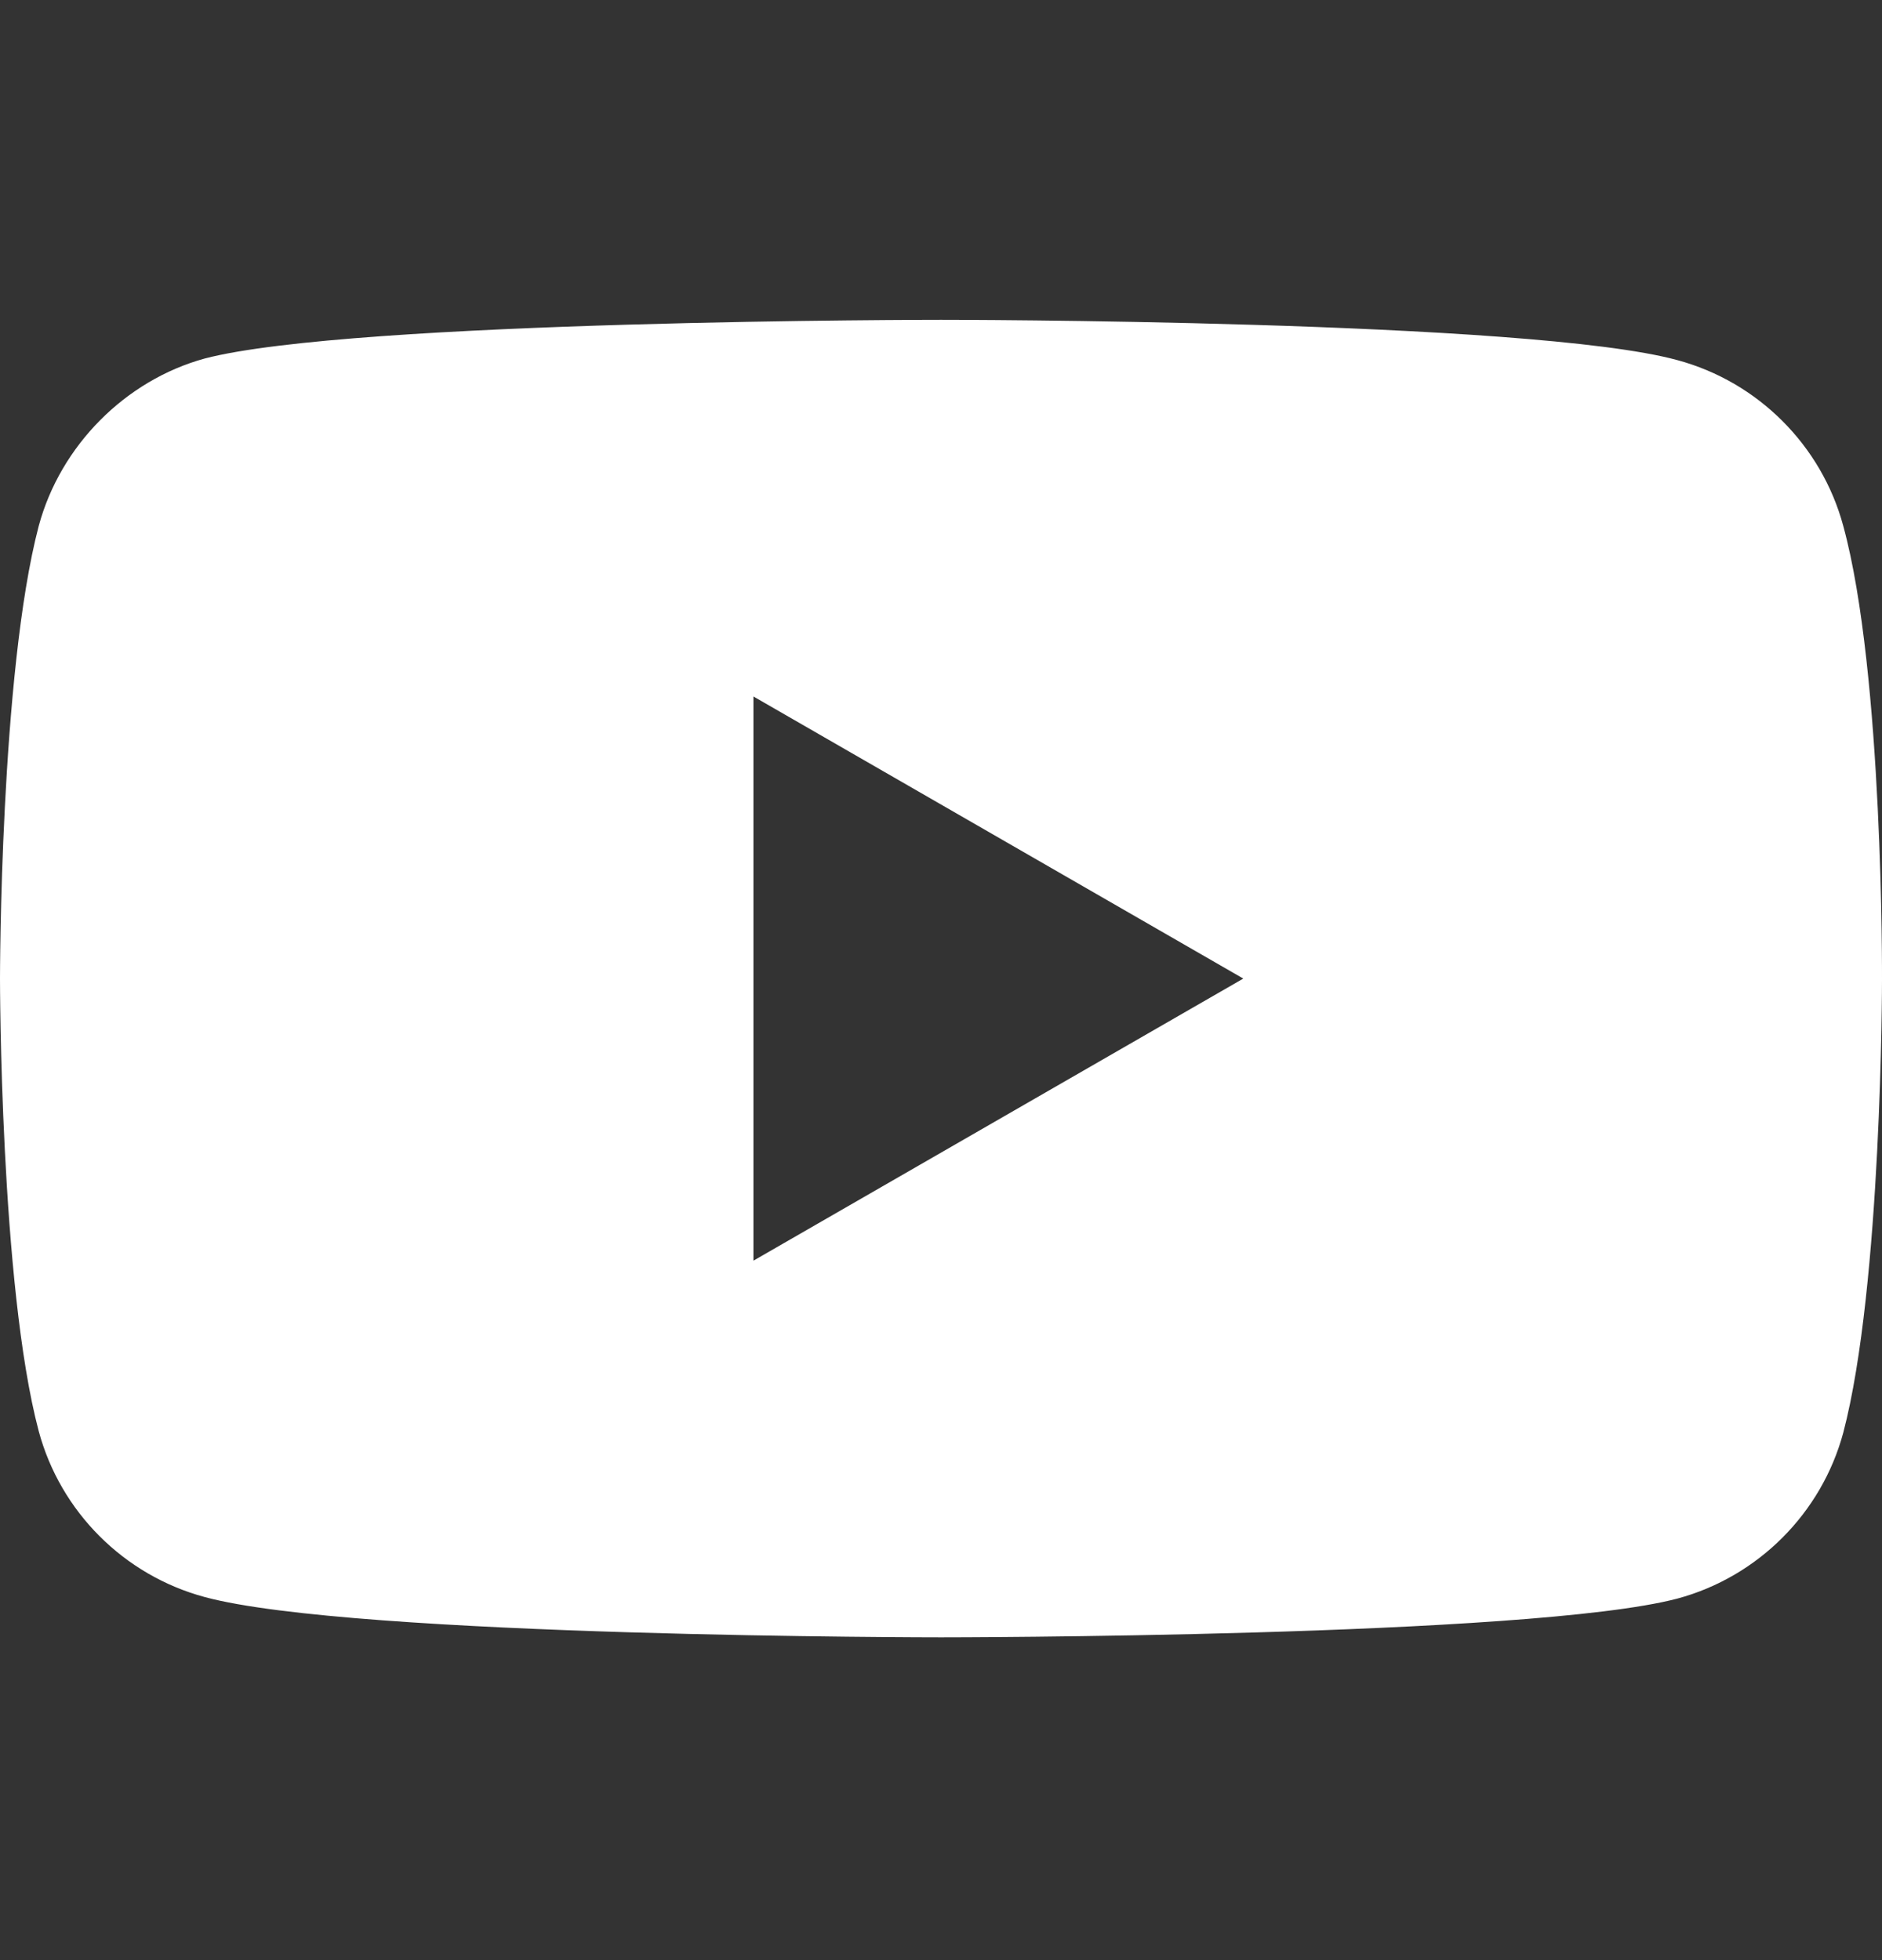 <svg width="24" height="25" viewBox="0 0 24 25" fill="none" xmlns="http://www.w3.org/2000/svg">
<rect x="0" y="0" width="24" height="25" fill="#333333" stroke="none"/>
<path fill-rule="evenodd" clip-rule="evenodd" d="M21.39 4.593C22.418 4.87 23.229 5.68 23.506 6.708C24.02 8.586 24 12.501 24 12.501C24 12.501 24 16.395 23.506 18.273C23.229 19.301 22.418 20.112 21.39 20.389C19.512 20.883 12 20.883 12 20.883C12 20.883 4.507 20.883 2.61 20.369C1.581 20.092 0.771 19.282 0.494 18.254C0 16.395 0 12.481 0 12.481C0 12.481 0 8.586 0.494 6.708C0.771 5.681 1.601 4.85 2.609 4.573C4.488 4.079 12 4.079 12 4.079C12 4.079 19.512 4.079 21.39 4.593ZM15.855 12.481L9.608 16.079V8.883L15.855 12.481Z" fill="white"/>
</svg>
